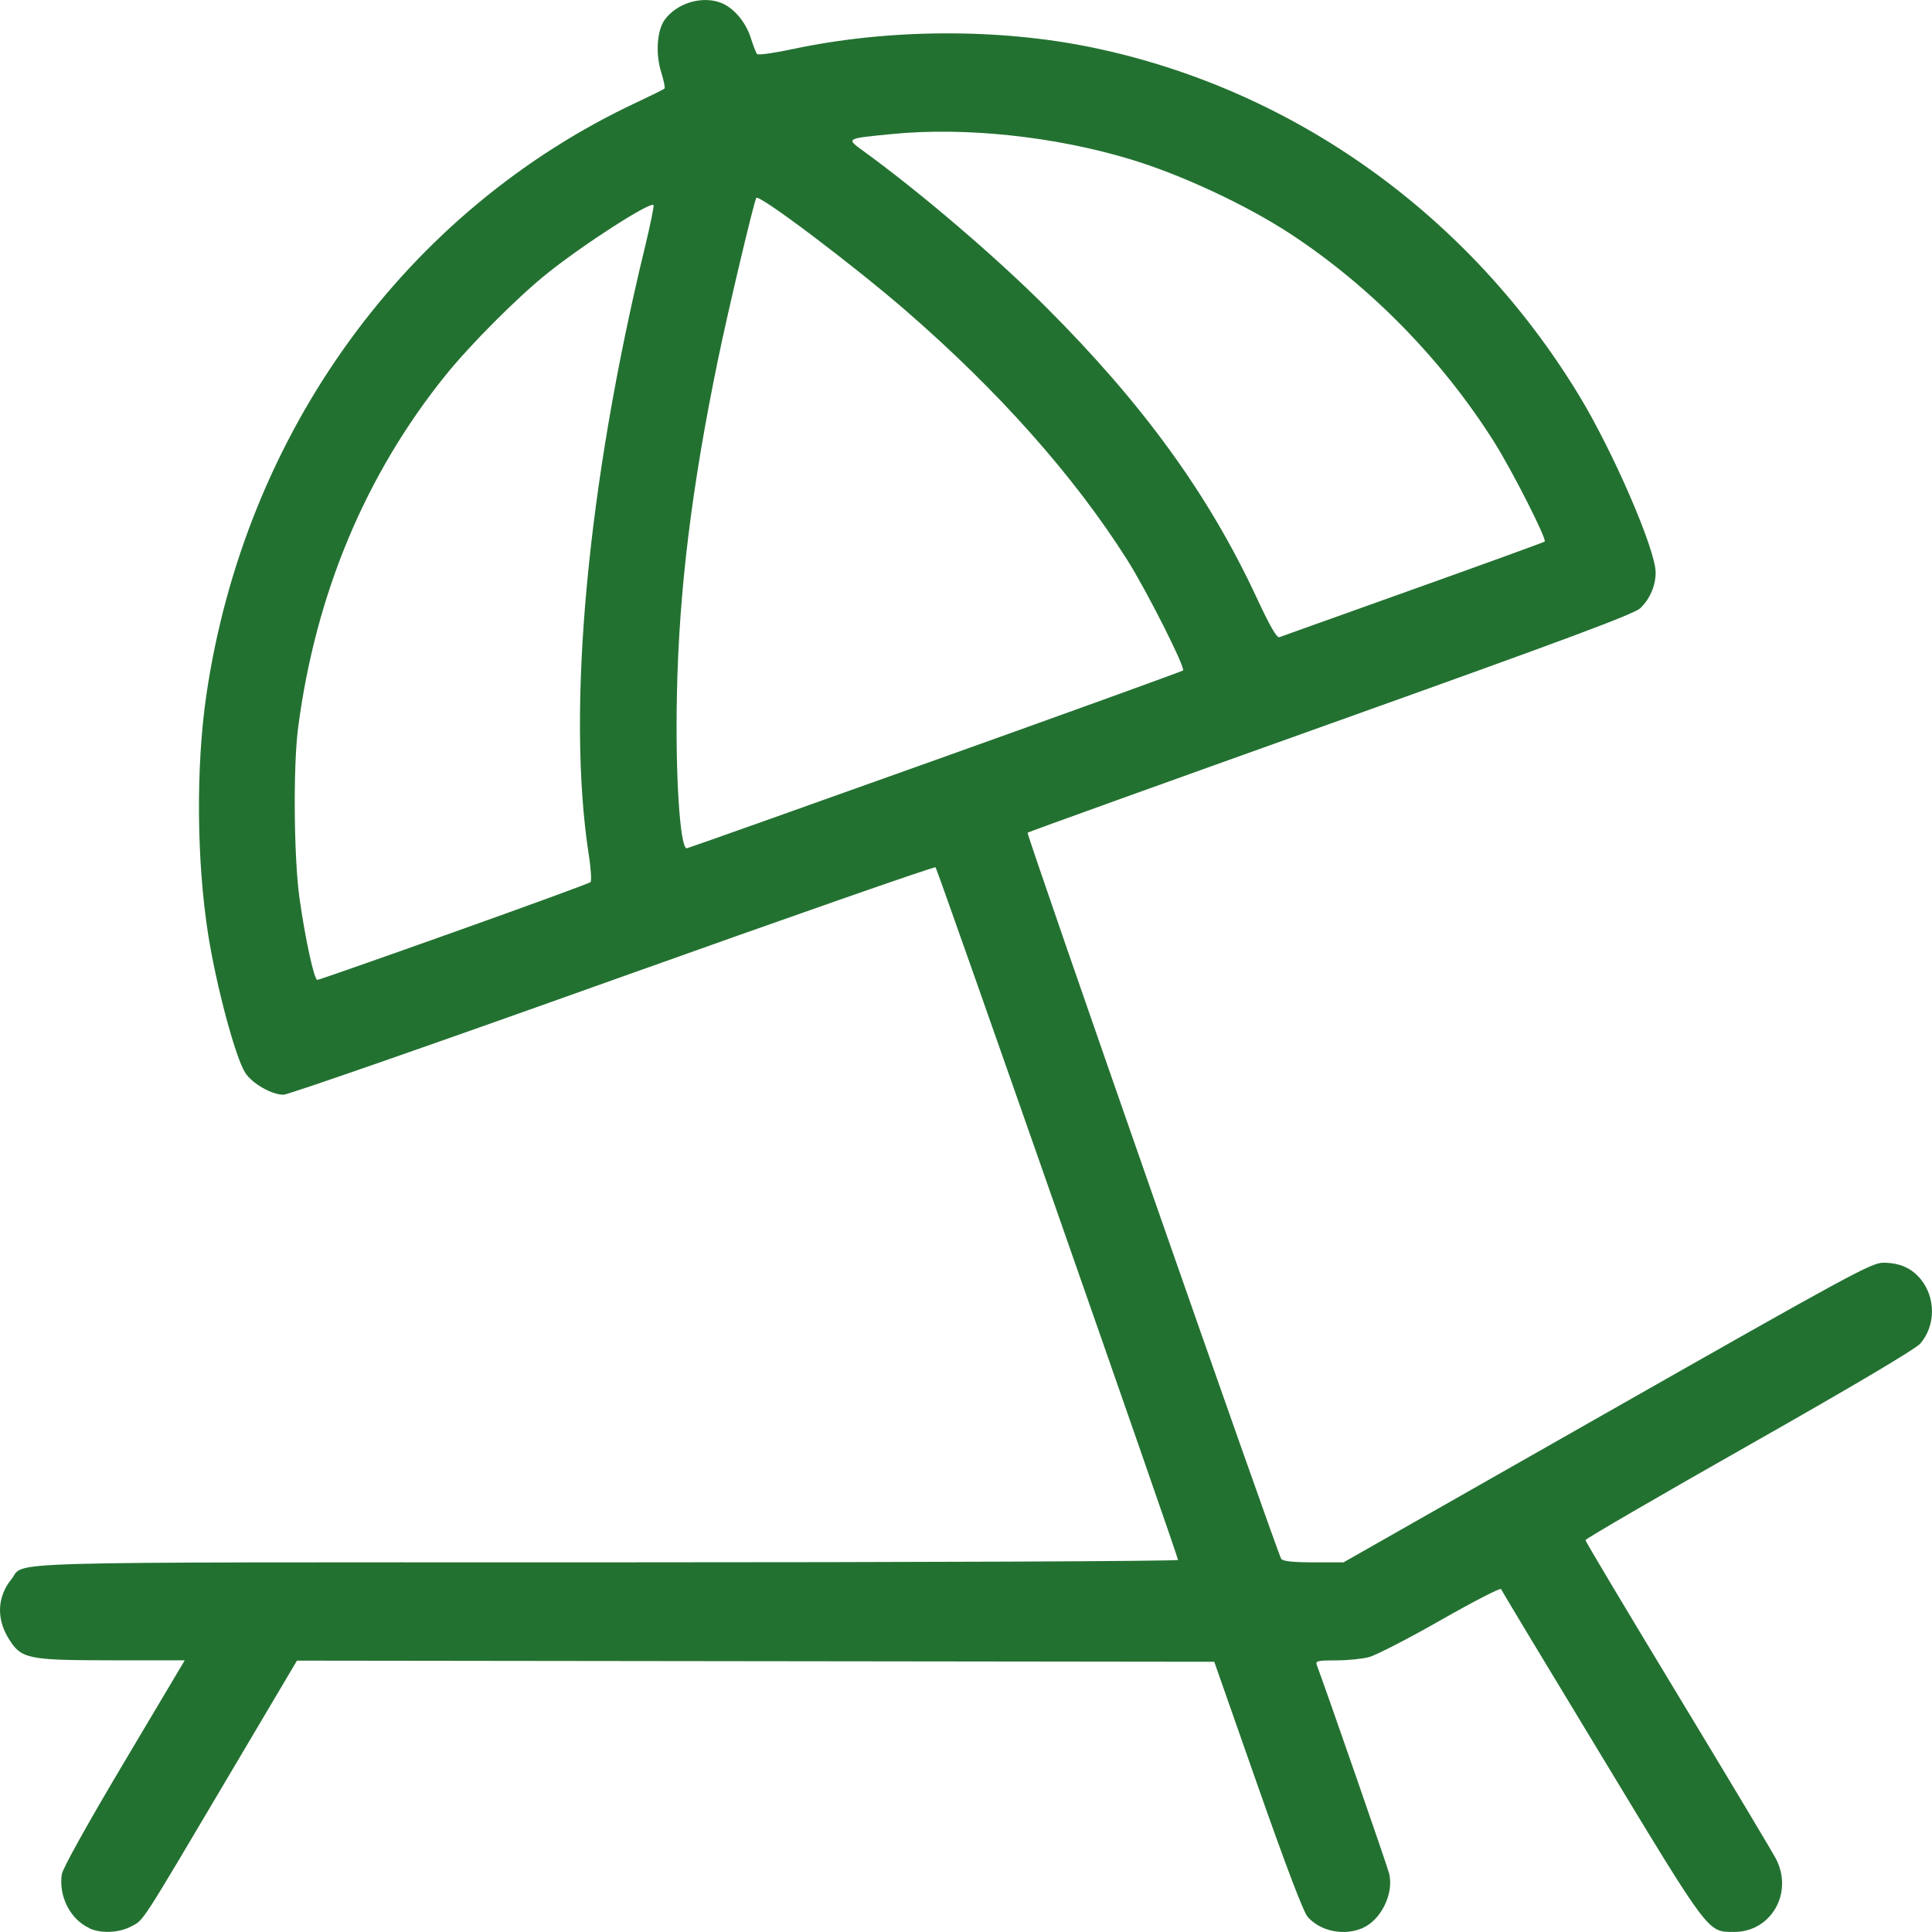<svg xmlns="http://www.w3.org/2000/svg" width="24" height="24" viewBox="0 0 24 24" fill="none">
  <path d="M1.109 23.951C0.873 23.844 0.726 23.554 0.768 23.282C0.78 23.208 1.082 22.665 1.541 21.893L2.295 20.625L1.384 20.625C0.344 20.624 0.264 20.608 0.109 20.358C-0.047 20.108 -0.035 19.835 0.142 19.617C0.325 19.391 -0.277 19.408 7.526 19.408C11.436 19.408 14.634 19.394 14.634 19.378C14.634 19.334 11.648 10.803 11.622 10.774C11.611 10.76 9.806 11.391 7.613 12.174C5.42 12.958 3.58 13.599 3.523 13.599C3.374 13.599 3.133 13.461 3.046 13.326C2.925 13.136 2.689 12.258 2.587 11.616C2.442 10.699 2.433 9.528 2.563 8.637C3.042 5.368 5.048 2.608 7.919 1.267C8.094 1.185 8.245 1.11 8.255 1.1C8.264 1.09 8.246 1.001 8.215 0.902C8.142 0.675 8.16 0.382 8.255 0.249C8.406 0.038 8.721 -0.057 8.959 0.036C9.112 0.095 9.265 0.276 9.325 0.466C9.355 0.563 9.391 0.655 9.405 0.671C9.419 0.687 9.618 0.659 9.846 0.61C11.037 0.356 12.408 0.349 13.574 0.591C16.073 1.111 18.255 2.672 19.616 4.913C20.041 5.613 20.567 6.829 20.567 7.112C20.567 7.275 20.497 7.438 20.378 7.554C20.302 7.627 19.486 7.932 16.531 8.988C14.468 9.725 12.774 10.335 12.765 10.344C12.747 10.363 15.87 19.303 15.916 19.365C15.939 19.395 16.064 19.408 16.32 19.408H16.69L19.963 17.547C22.977 15.834 23.249 15.686 23.394 15.686C23.597 15.686 23.748 15.753 23.861 15.892C24.048 16.123 24.046 16.465 23.856 16.689C23.799 16.756 23.033 17.211 21.731 17.949C20.611 18.584 19.695 19.116 19.695 19.132C19.695 19.148 20.21 20.01 20.839 21.049C21.468 22.088 22.019 23.008 22.062 23.092C22.281 23.514 22.001 24.001 21.541 23.999C21.21 23.998 21.247 24.047 19.892 21.808C19.214 20.689 18.653 19.759 18.647 19.74C18.64 19.721 18.303 19.895 17.899 20.125C17.495 20.356 17.093 20.562 17.007 20.585C16.92 20.608 16.734 20.626 16.593 20.626C16.361 20.626 16.338 20.633 16.359 20.687C16.471 20.984 17.232 23.176 17.256 23.272C17.318 23.522 17.157 23.851 16.924 23.952C16.695 24.051 16.404 23.992 16.245 23.813C16.192 23.753 15.98 23.196 15.624 22.183L15.084 20.643L9.387 20.636L3.689 20.629L2.851 22.044C1.734 23.931 1.789 23.847 1.631 23.93C1.478 24.012 1.258 24.021 1.108 23.954L1.109 23.951ZM5.641 11.578C6.559 11.251 7.322 10.972 7.336 10.958C7.35 10.944 7.341 10.785 7.312 10.605C7.037 8.809 7.296 6.017 8.013 3.064C8.08 2.789 8.127 2.556 8.118 2.547C8.075 2.503 7.238 3.042 6.791 3.402C6.426 3.695 5.843 4.28 5.537 4.659C4.54 5.896 3.92 7.377 3.703 9.042C3.641 9.521 3.65 10.637 3.719 11.147C3.789 11.65 3.902 12.173 3.942 12.173C3.958 12.173 4.723 11.905 5.641 11.578ZM11.615 9.443C13.3 8.841 14.686 8.339 14.696 8.329C14.728 8.295 14.244 7.337 14.002 6.954C13.34 5.909 12.4 4.852 11.239 3.847C10.574 3.273 9.425 2.407 9.395 2.459C9.364 2.51 9.039 3.883 8.919 4.468C8.592 6.052 8.434 7.339 8.409 8.63C8.388 9.63 8.447 10.538 8.531 10.538C8.542 10.538 9.931 10.045 11.615 9.443ZM17.557 7.32C18.447 7.002 19.181 6.736 19.189 6.727C19.217 6.698 18.788 5.852 18.563 5.494C17.918 4.47 17.021 3.554 16.025 2.902C15.476 2.543 14.668 2.167 14.037 1.977C13.093 1.693 11.986 1.576 11.081 1.665C10.497 1.722 10.506 1.717 10.736 1.884C11.441 2.397 12.36 3.182 12.991 3.812C14.199 5.019 15.013 6.141 15.608 7.419C15.778 7.784 15.861 7.928 15.894 7.915C15.92 7.906 16.668 7.637 17.557 7.32Z" fill="#237131"/>
</svg>